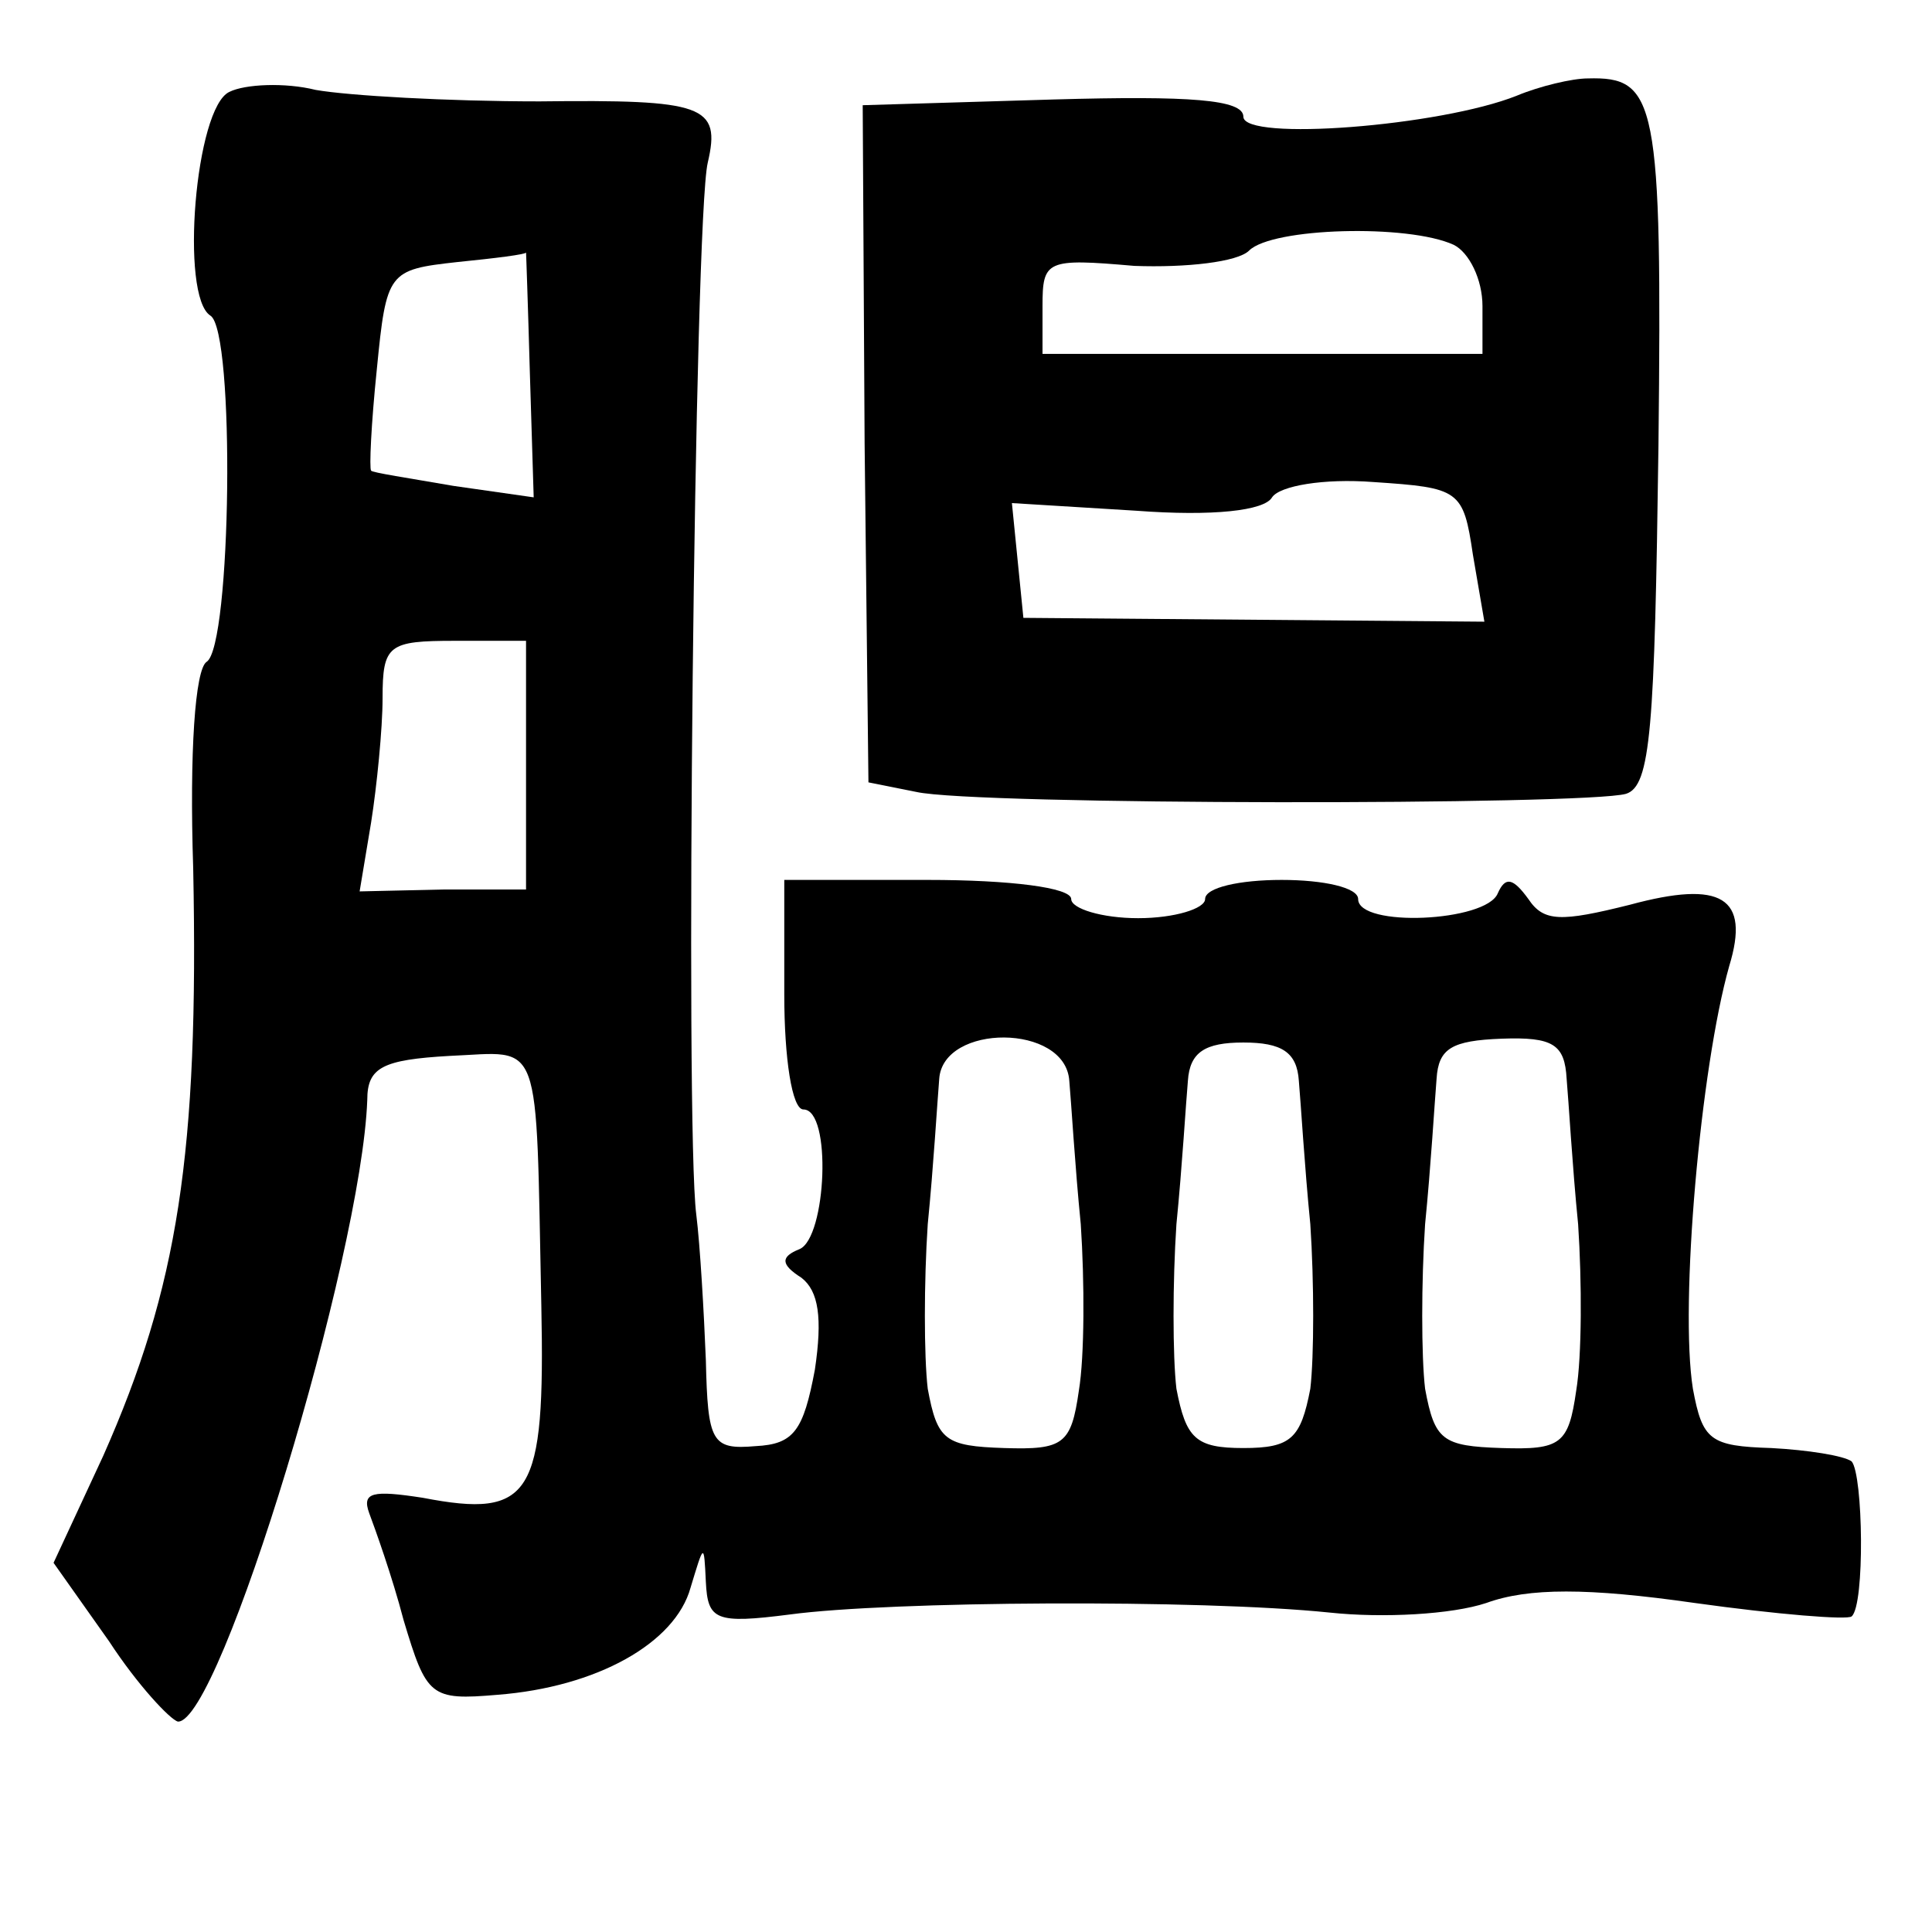 <?xml version="1.0" standalone="no"?>
<!DOCTYPE svg PUBLIC "-//W3C//DTD SVG 20010904//EN"
 "http://www.w3.org/TR/2001/REC-SVG-20010904/DTD/svg10.dtd">
<svg version="1.0" xmlns="http://www.w3.org/2000/svg"
 width="101pt" height="101pt" viewBox="0 0 101 101"
 preserveAspectRatio="xMidYMid meet">
<g transform="translate(0,101) scale(0.1,-0.1)"
fill="#000000" stroke="none">
<path d="M120 962 c-18 -8 -26 -107 -10 -117 13 -8 11 -173 -2 -181 -6 -4 -9
-47 -7 -108 3 -149 -8 -219 -47 -307 l-26 -56 29 -41 c15 -23 32 -41 36 -42
22 -1 96 243 99 325 0 17 8 21 43 23 49 2 45 13 48 -131 2 -99 -5 -111 -62
-100 -26 4 -32 3 -28 -8 3 -8 12 -33 18 -56 12 -40 14 -42 49 -39 52 4 93 27
101 56 7 23 7 24 8 3 1 -20 5 -22 44 -17 52 7 214 8 282 1 28 -3 64 -1 82 5
22 8 53 8 109 0 43 -6 80 -9 82 -7 7 6 6 74 0 81 -4 3 -23 6 -42 7 -32 1 -36
4 -41 31 -7 44 4 168 19 221 11 36 -4 45 -52 32 -36 -9 -45 -9 -53 3 -8 11
-12 12 -16 3 -6 -15 -73 -18 -73 -3 0 6 -18 10 -40 10 -22 0 -40 -4 -40 -10 0
-5 -16 -10 -35 -10 -19 0 -35 5 -35 10 0 6 -32 10 -75 10 l-75 0 0 -60 c0 -33
4 -60 10 -60 15 0 12 -67 -2 -73 -10 -4 -10 -8 1 -15 9 -7 11 -21 7 -48 -6
-32 -11 -39 -31 -40 -23 -2 -25 2 -26 45 -1 25 -3 60 -5 76 -6 46 -1 521 6
550 7 30 -2 33 -88 32 -48 0 -100 3 -117 6 -16 4 -37 3 -45 -1z m157 -147 l2
-65 -42 6 c-23 4 -43 7 -43 8 -1 1 0 24 3 53 5 51 6 52 42 56 20 2 36 4 36 5
0 1 1 -27 2 -63z m-2 -205 l0 -65 -43 0 -44 -1 6 36 c3 19 6 49 6 65 0 28 3
30 38 30 l37 0 0 -65z m284 -165 c1 -11 3 -45 6 -75 2 -30 2 -69 -1 -87 -4
-28 -8 -31 -39 -30 -31 1 -35 4 -40 31 -2 17 -2 56 0 86 3 30 5 64 6 76 2 29
66 29 68 -1z m120 0 c1 -11 3 -45 6 -75 2 -30 2 -69 0 -86 -5 -26 -10 -31 -35
-31 -25 0 -30 5 -35 31 -2 17 -2 56 0 86 3 30 5 64 6 75 1 15 9 20 29 20 20 0
28 -5 29 -20z m140 1 c1 -11 3 -46 6 -76 2 -30 2 -69 -1 -87 -4 -28 -8 -31
-39 -30 -31 1 -35 4 -40 31 -2 17 -2 56 0 86 3 30 5 64 6 76 1 16 8 20 34 21
27 1 33 -3 34 -21z"/>
<path d="M793 960 c-40 -16 -143 -24 -143 -11 0 9 -28 11 -99 9 l-100 -3 1
-177 2 -177 25 -5 c31 -7 350 -7 371 -1 13 4 15 34 17 182 2 181 -1 193 -37
192 -8 0 -25 -4 -37 -9z m-33 -78 c8 -4 15 -18 15 -32 l0 -25 -115 0 -115 0 0
25 c0 24 2 25 48 21 27 -1 54 2 60 8 12 12 83 14 107 3z m10 -162 l6 -35 -120
1 -121 1 -3 30 -3 30 65 -4 c40 -3 67 0 71 7 4 6 27 10 53 8 45 -3 47 -4 52
-38z"/>
</g>
</svg>
